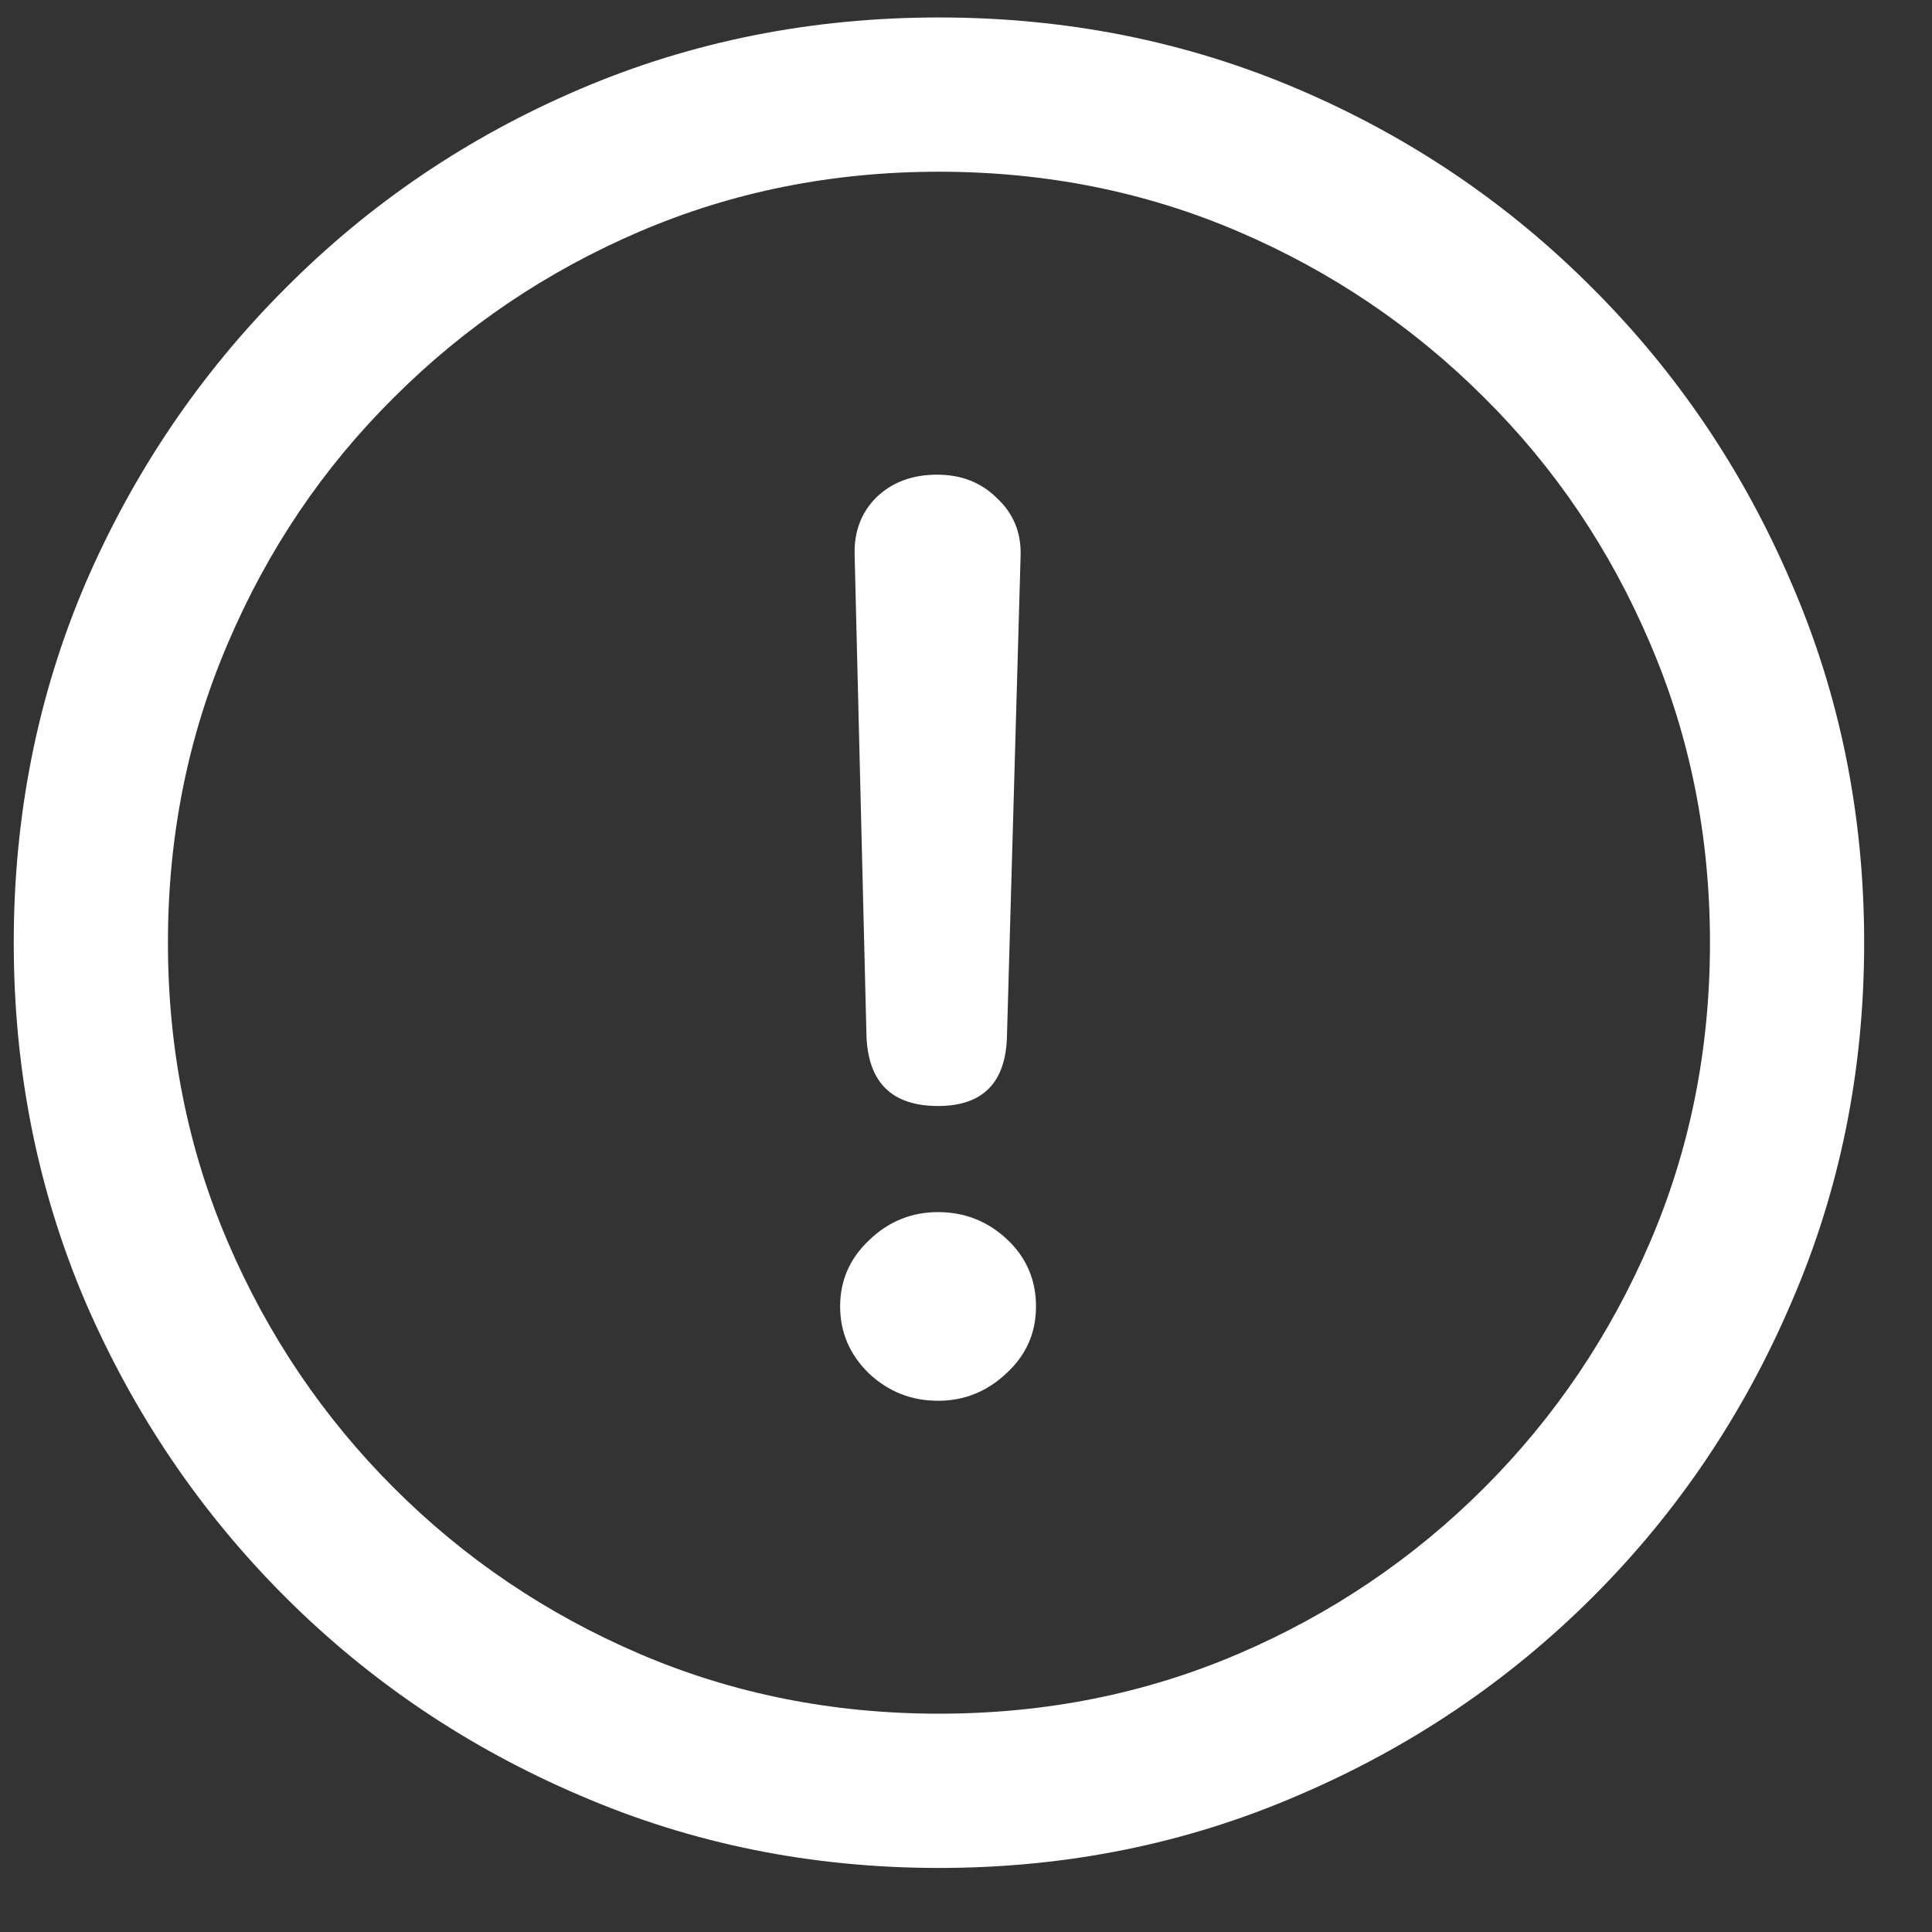 <svg width="26" height="26" viewBox="0 0 26 26" fill="none" xmlns="http://www.w3.org/2000/svg">
<rect x="0" y="0" width="26" height="26" fill="#333333" stroke="none"/>
<path d="M12.636 25.138C10.919 25.138 9.308 24.812 7.802 24.161C6.297 23.518 4.974 22.627 3.835 21.488C2.696 20.349 1.8 19.026 1.149 17.52C0.507 16.015 0.185 14.404 0.185 12.687C0.185 10.969 0.507 9.358 1.149 7.853C1.8 6.347 2.696 5.025 3.835 3.885C4.974 2.738 6.297 1.843 7.802 1.2C9.308 0.557 10.919 0.235 12.636 0.235C14.353 0.235 15.965 0.557 17.47 1.2C18.976 1.843 20.298 2.738 21.438 3.885C22.577 5.025 23.468 6.347 24.111 7.853C24.762 9.358 25.087 10.969 25.087 12.687C25.087 14.404 24.762 16.015 24.111 17.52C23.468 19.026 22.577 20.349 21.438 21.488C20.298 22.627 18.976 23.518 17.47 24.161C15.965 24.812 14.353 25.138 12.636 25.138ZM12.636 23.062C14.069 23.062 15.411 22.794 16.665 22.257C17.918 21.72 19.02 20.975 19.973 20.023C20.925 19.071 21.669 17.968 22.206 16.715C22.744 15.462 23.012 14.119 23.012 12.687C23.012 11.254 22.744 9.911 22.206 8.658C21.669 7.397 20.925 6.294 19.973 5.35C19.02 4.398 17.918 3.653 16.665 3.116C15.411 2.579 14.069 2.311 12.636 2.311C11.204 2.311 9.861 2.579 8.608 3.116C7.355 3.653 6.252 4.398 5.3 5.35C4.348 6.294 3.603 7.397 3.066 8.658C2.529 9.911 2.26 11.254 2.26 12.687C2.26 14.119 2.529 15.462 3.066 16.715C3.603 17.968 4.348 19.071 5.3 20.023C6.252 20.975 7.355 21.72 8.608 22.257C9.861 22.794 11.204 23.062 12.636 23.062ZM12.624 14.884C11.997 14.884 11.676 14.562 11.66 13.919L11.501 7.462C11.493 7.153 11.591 6.896 11.794 6.693C12.005 6.489 12.278 6.388 12.612 6.388C12.937 6.388 13.206 6.493 13.418 6.705C13.637 6.909 13.743 7.165 13.735 7.474L13.552 13.919C13.544 14.562 13.234 14.884 12.624 14.884ZM12.624 18.851C12.266 18.851 11.957 18.729 11.696 18.485C11.436 18.233 11.306 17.931 11.306 17.581C11.306 17.232 11.436 16.935 11.696 16.69C11.957 16.438 12.266 16.312 12.624 16.312C12.982 16.312 13.291 16.434 13.552 16.678C13.812 16.922 13.942 17.224 13.942 17.581C13.942 17.94 13.808 18.241 13.54 18.485C13.279 18.729 12.974 18.851 12.624 18.851Z" fill="white"/>
</svg>
